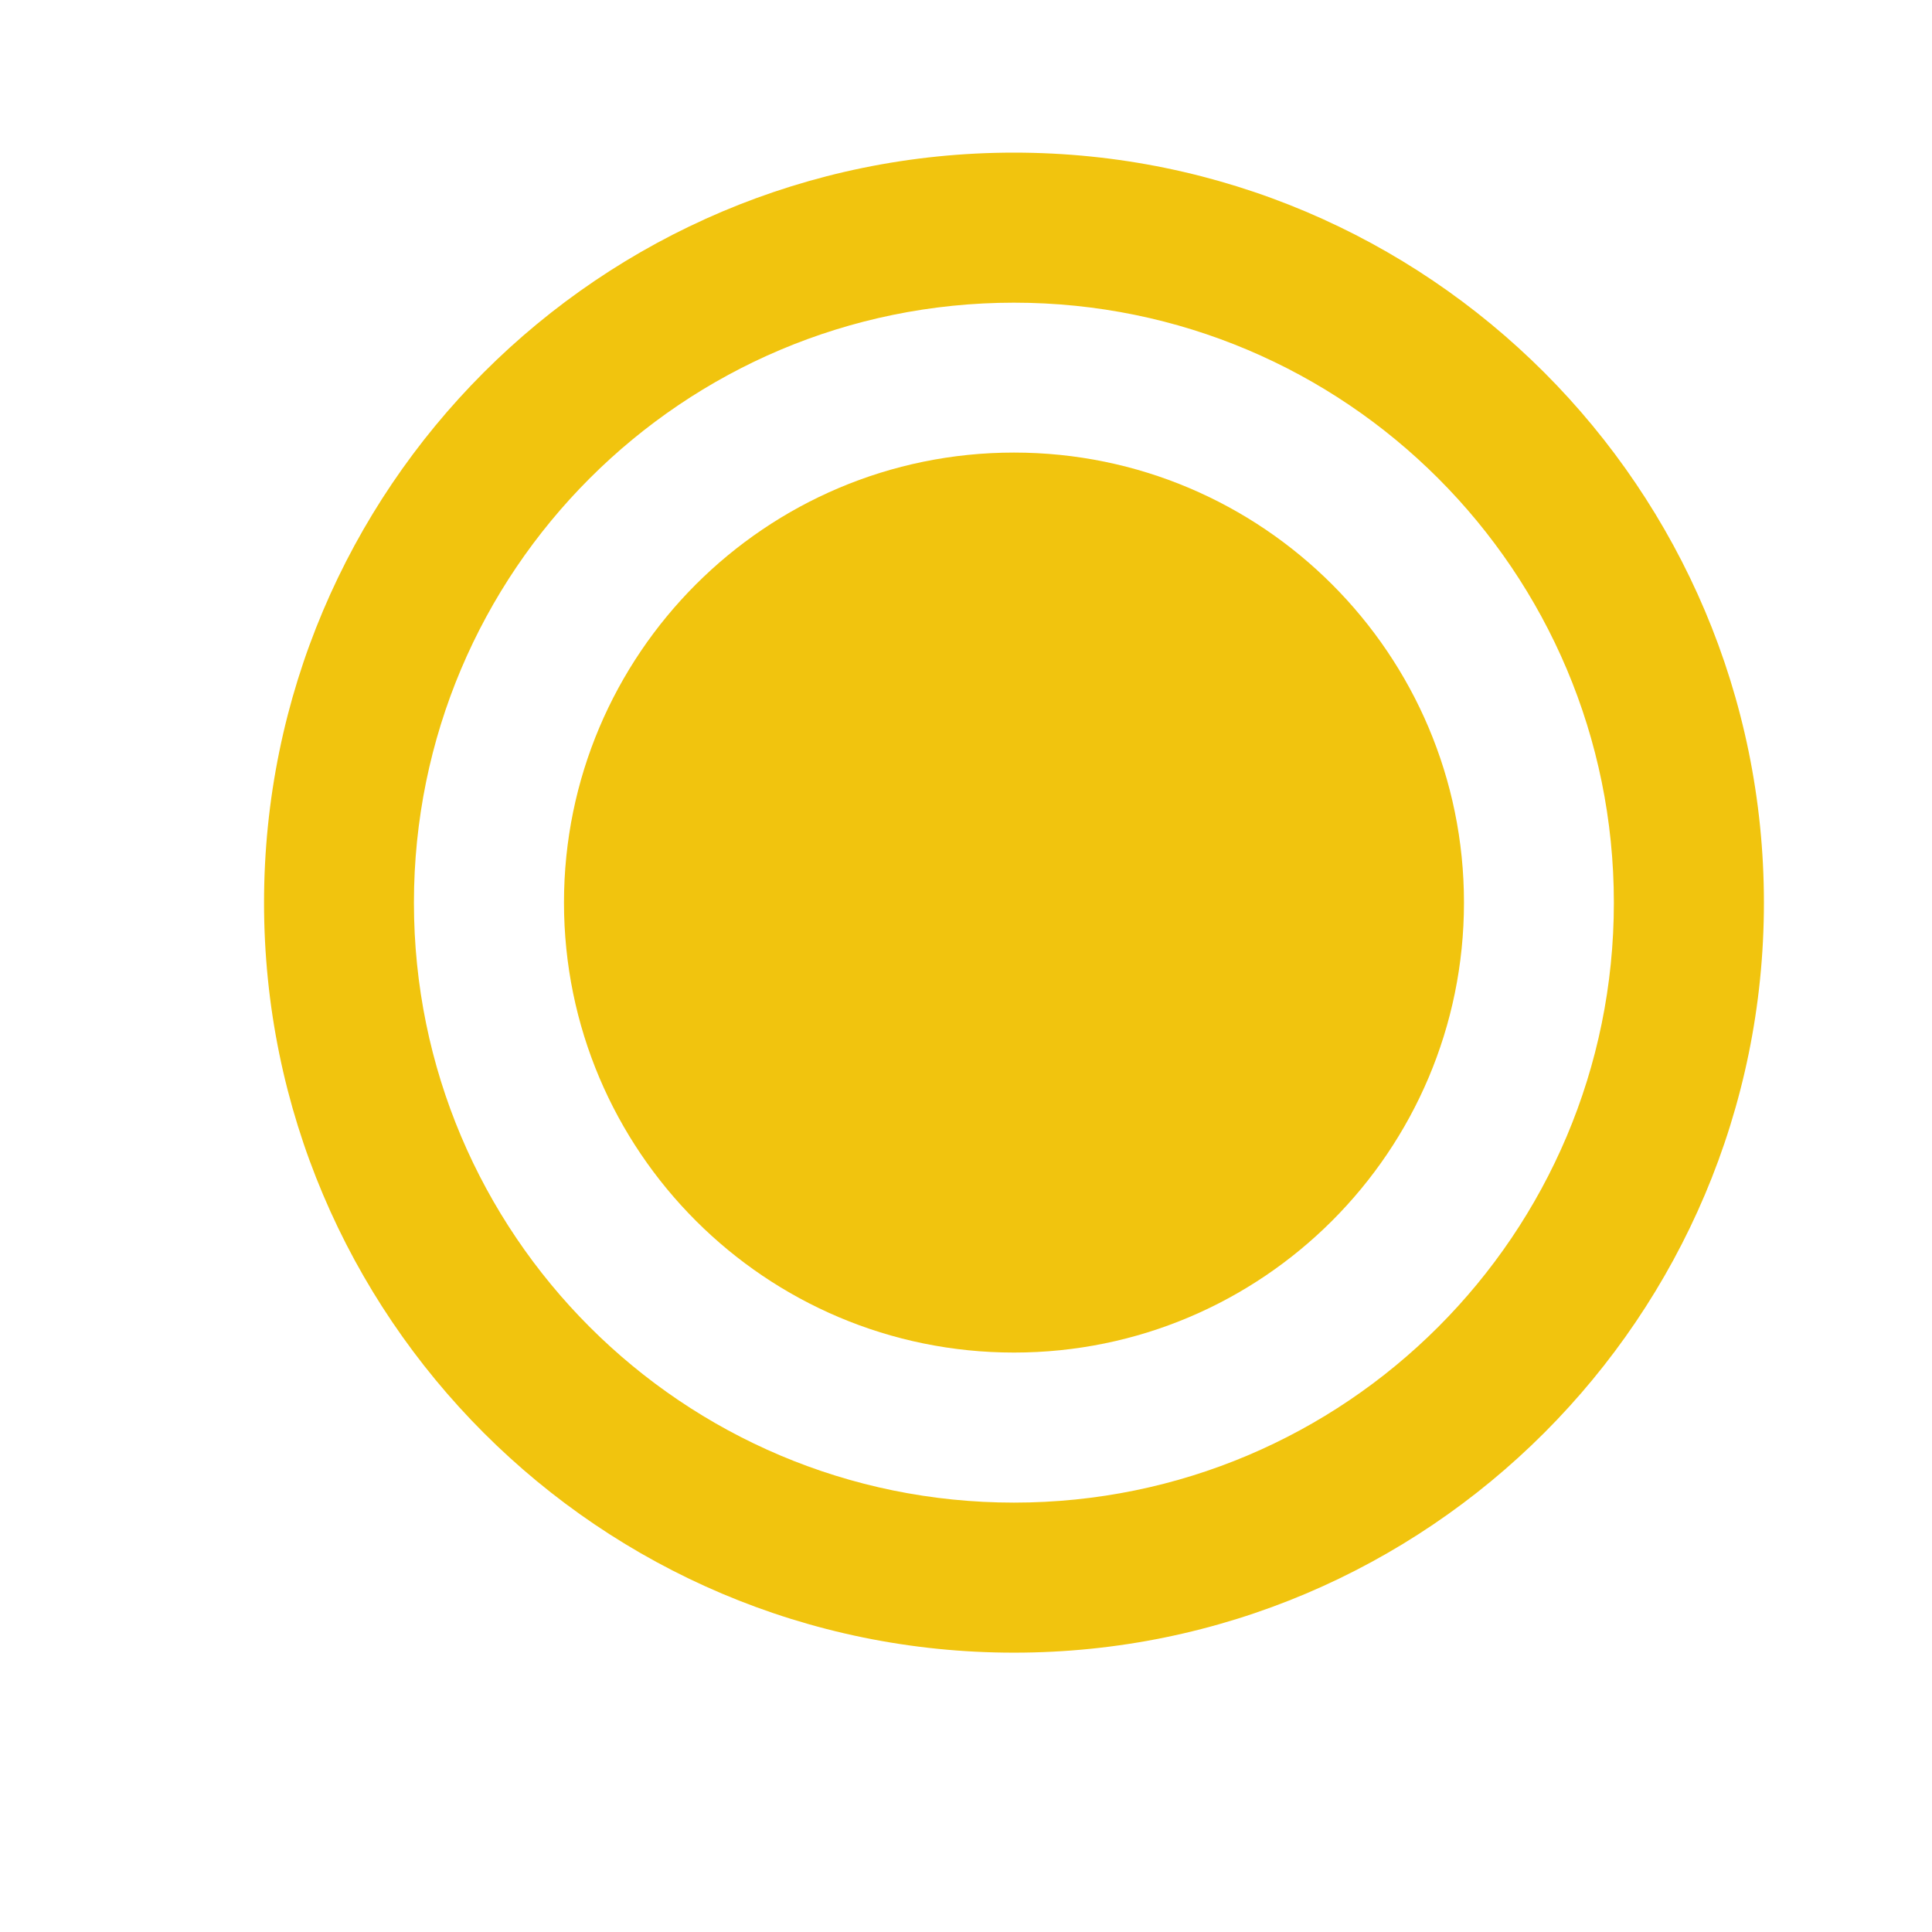 <svg width="12" height="12" viewBox="0 0 12 12" fill="none" xmlns="http://www.w3.org/2000/svg">
    <g clip-path="url(#clip0_136_337)">
        <path d="M6.298 0.948C3.727 0.948 1.64 3.035 1.64 5.607C1.64 8.178 3.727 10.265 6.298 10.265C8.869 10.265 10.956 8.178 10.956 5.607C10.956 3.035 8.869 0.948 6.298 0.948ZM6.298 9.333C4.239 9.333 2.571 7.665 2.571 5.607C2.571 3.548 4.239 1.88 6.298 1.88C8.357 1.88 10.024 3.548 10.024 5.607C10.024 7.665 8.357 9.333 6.298 9.333Z" fill="#F1C40E"/>
        <path d="M3.503 5.606C3.503 4.064 4.755 2.811 6.298 2.811C7.841 2.811 9.093 4.064 9.093 5.606C9.093 7.149 7.841 8.401 6.298 8.401C4.755 8.401 3.503 7.149 3.503 5.606Z" fill="#F1C40E"/>
    </g>
    <defs>
        <clipPath id="clip0_136_337">
            <rect width="11.18" height="11.18" fill="white" transform="translate(0.708 0.016)"/>
        </clipPath>
    </defs>
</svg>
